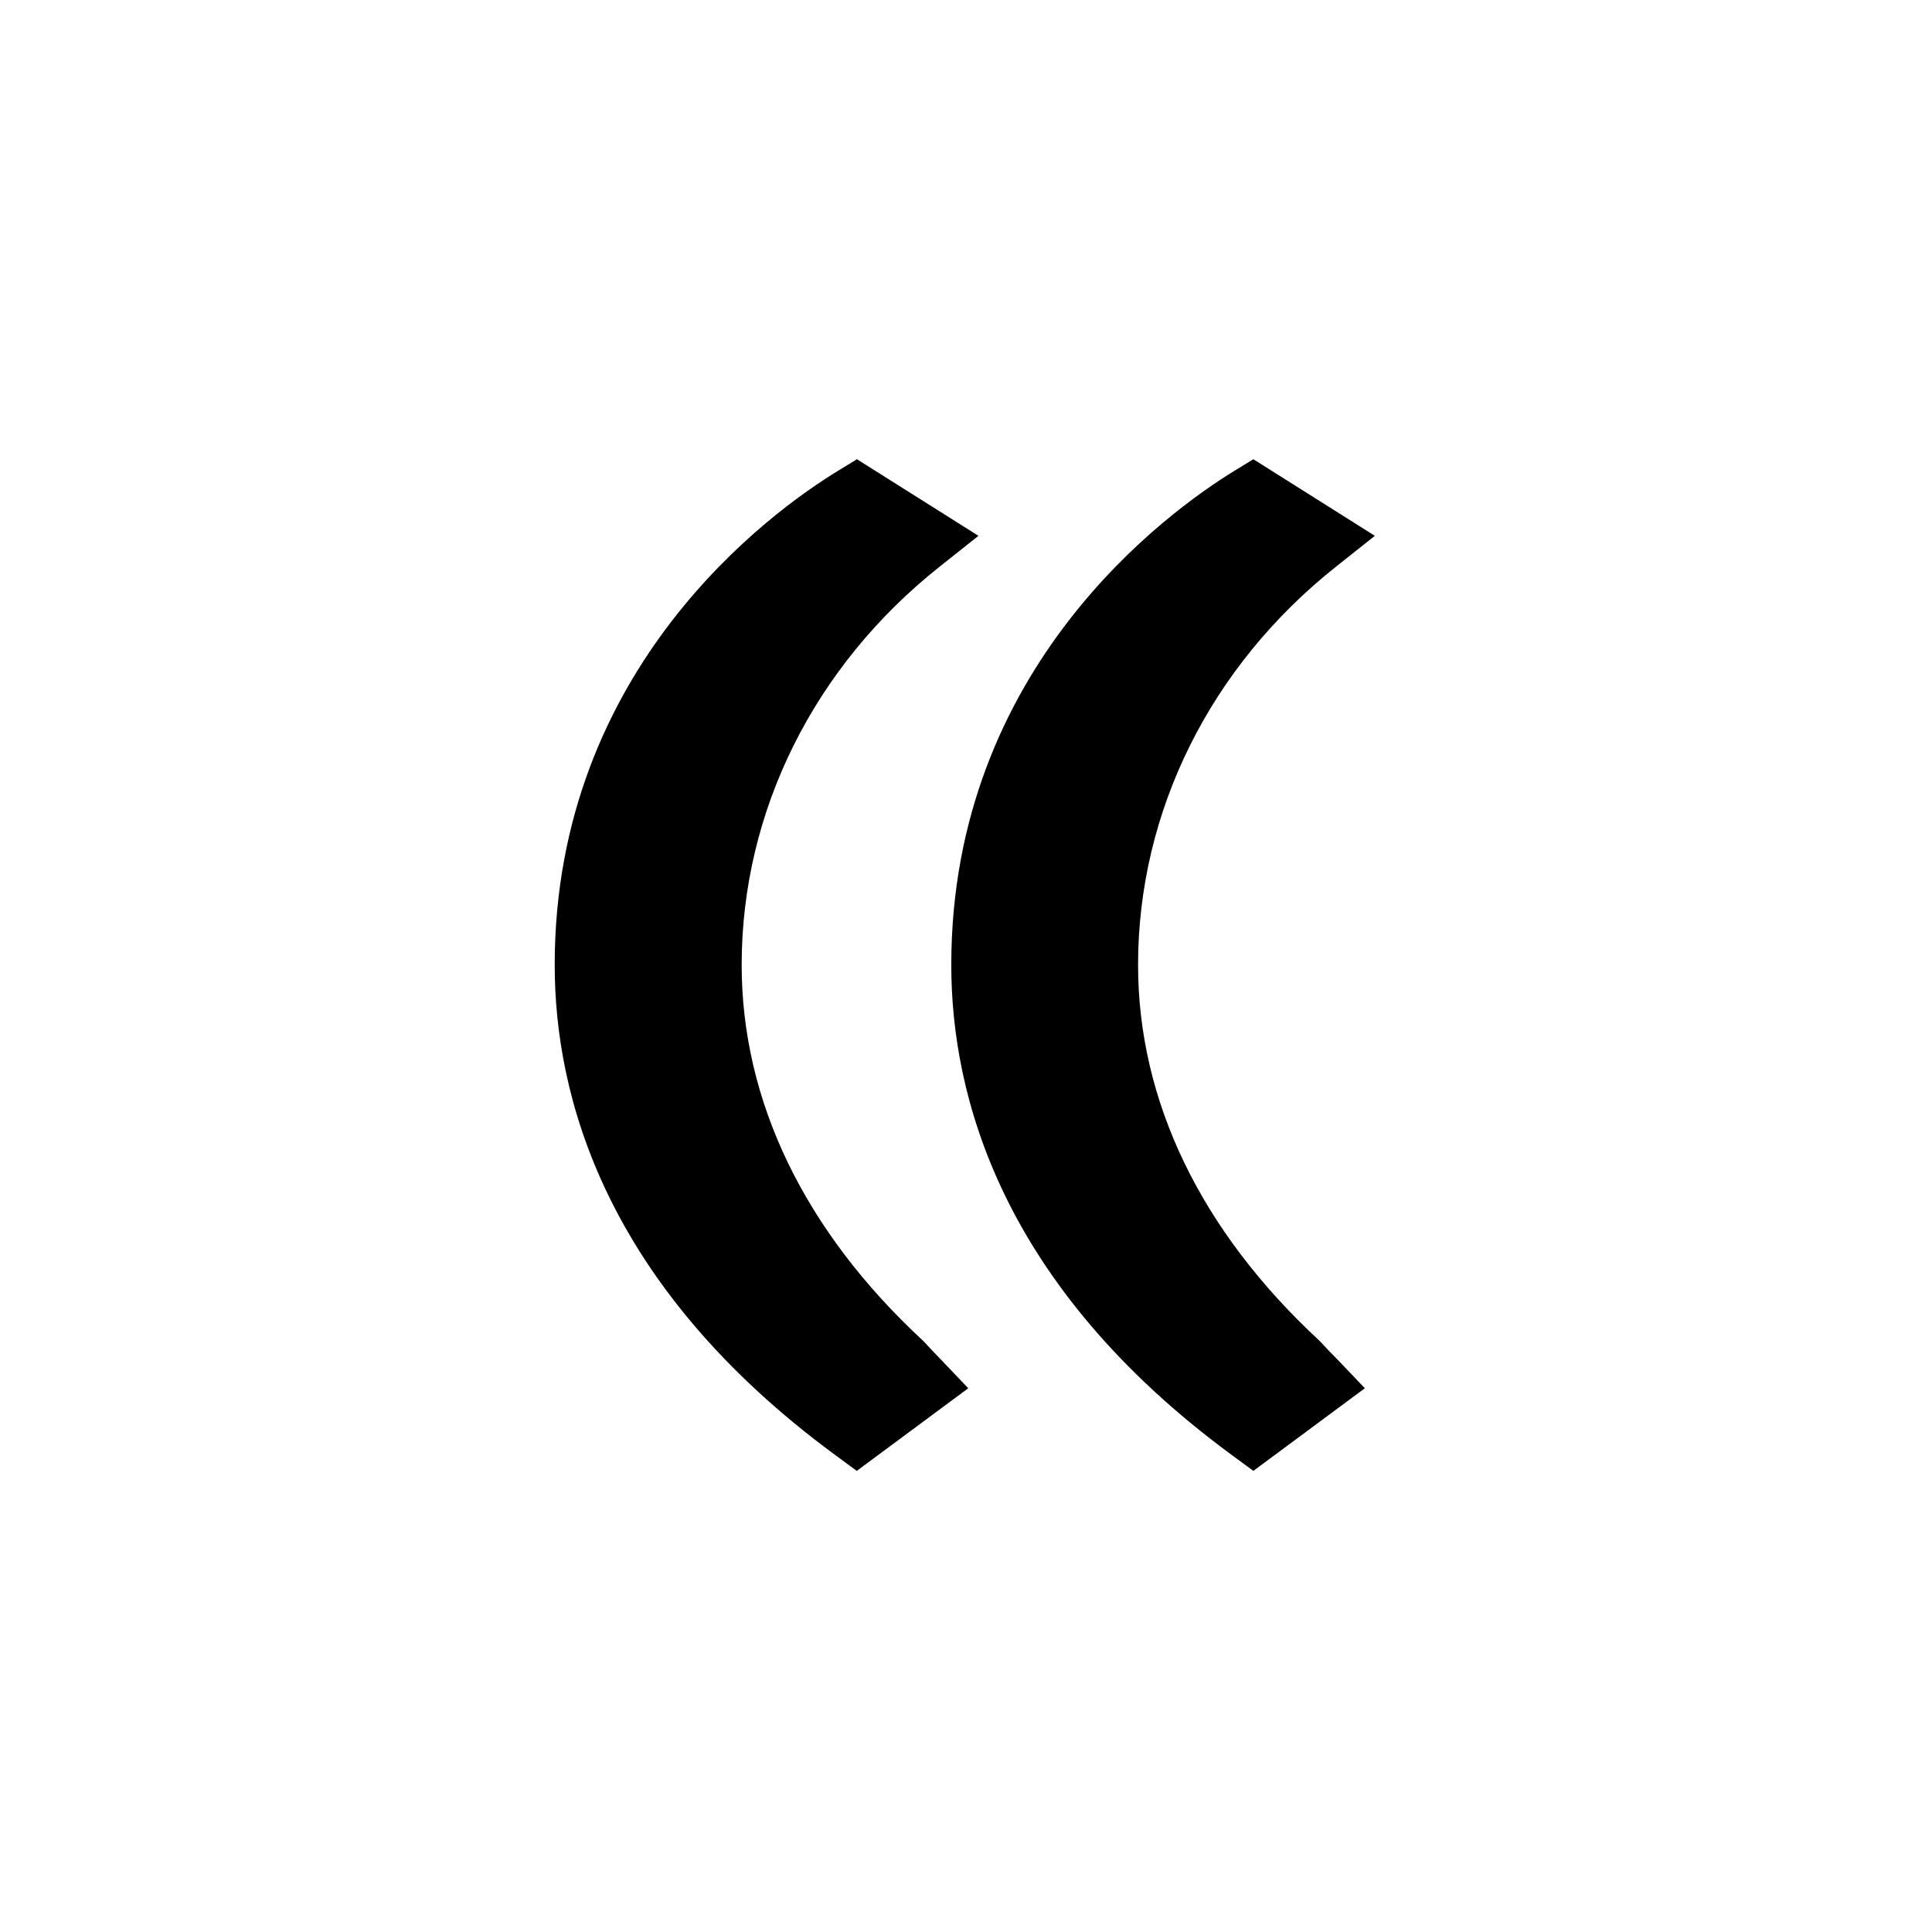 <svg enable-background="new 0 0 1024 1024" viewBox="0 0 1024 1024" xmlns="http://www.w3.org/2000/svg"><path d="m489.7 711.1-.6-.6c-62.8-58.2-96-127-96-199.1 0-81.3 38.3-158.3 105.1-211.2l20.4-16.2-64.4-40.6-9.8 6c-35.4 21.5-150.4 104.3-150.4 262 0 68.8 25.9 169.7 149.1 260.1l11 8.1 59.1-43.8-14.4-15.1c-3.1-3.2-6-6.2-9.1-9.6z"/><path d="m699.8 711.1-.6-.6c-62.8-58.2-96-127-96-199.1 0-81.3 38.3-158.3 105.1-211.2l20.4-16.2-64.4-40.6-9.8 6c-35.3 21.6-150.3 104.3-150.3 262 0 68.8 25.9 169.7 149.1 260.1l11 8.1 59.1-43.8-14.4-15.1c-3.2-3.2-6.1-6.2-9.2-9.6z"/></svg>